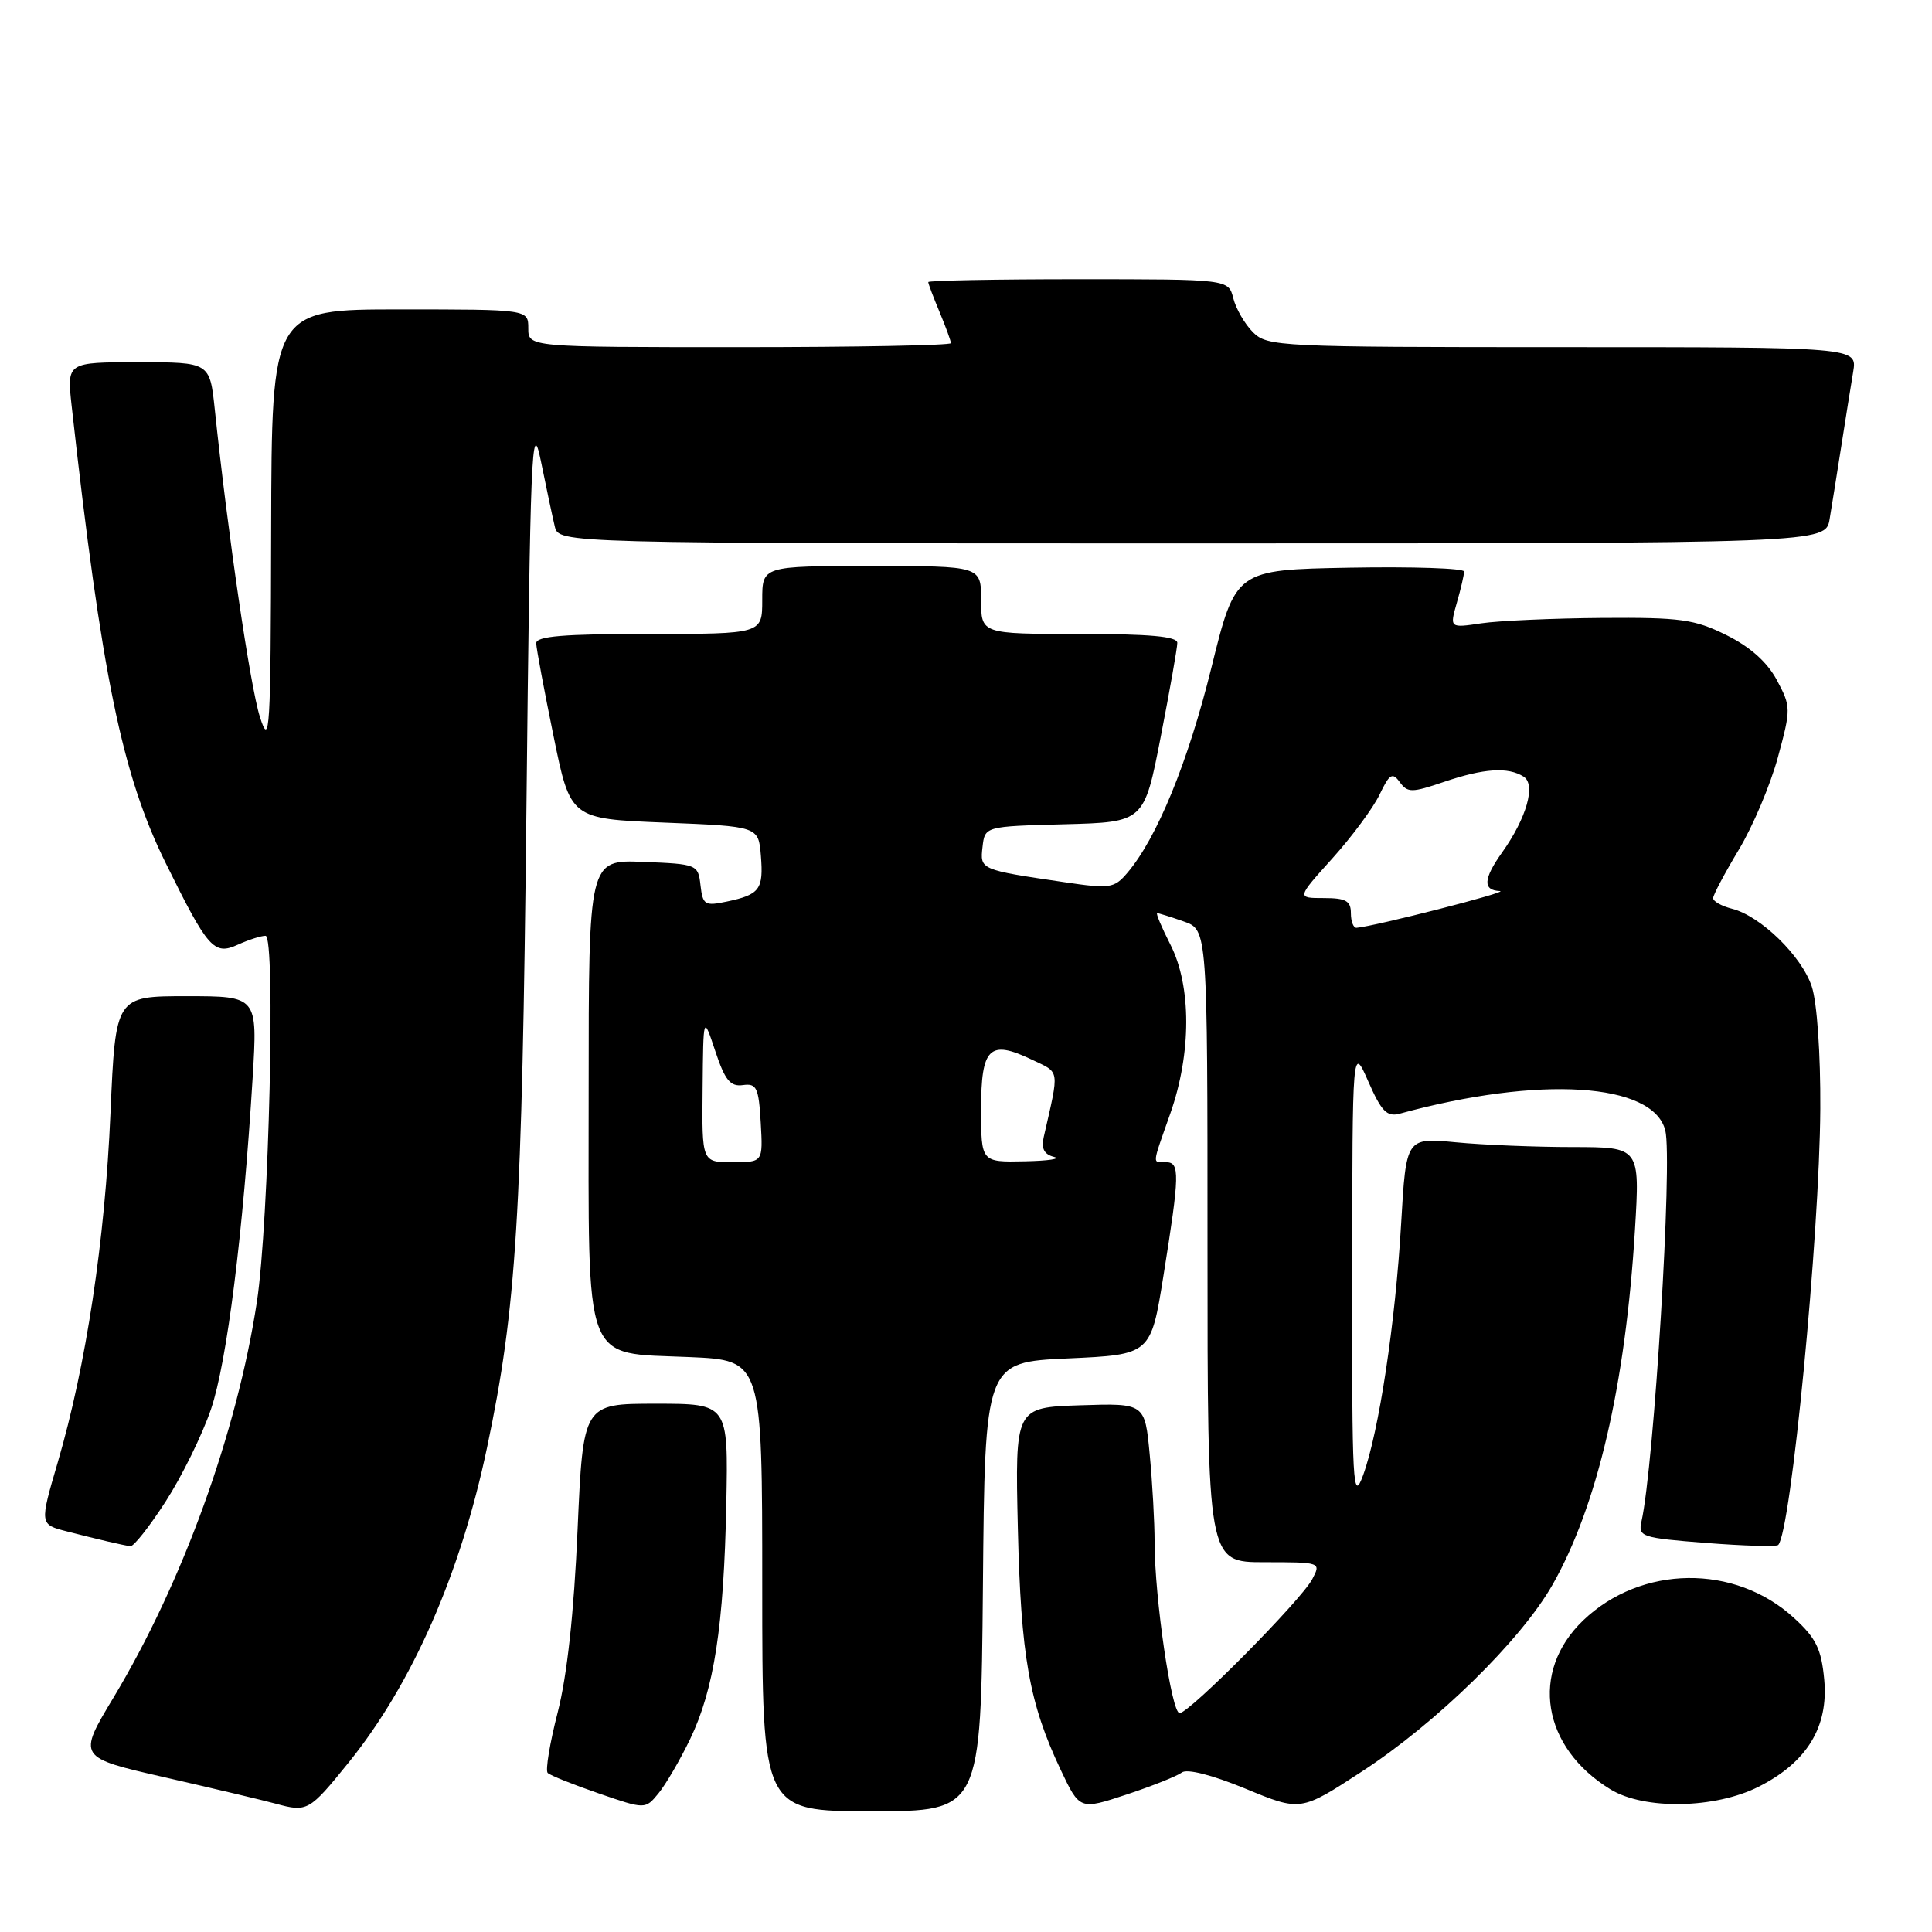 <?xml version="1.0" encoding="UTF-8" standalone="no"?>
<!DOCTYPE svg PUBLIC "-//W3C//DTD SVG 1.1//EN" "http://www.w3.org/Graphics/SVG/1.1/DTD/svg11.dtd" >
<svg xmlns="http://www.w3.org/2000/svg" xmlns:xlink="http://www.w3.org/1999/xlink" version="1.1" viewBox="0 0 256 256">
 <g >
 <path fill="currentColor"
d=" M 46.20 233.54 C 54.60 223.15 61.02 208.55 64.53 191.84 C 68.44 173.30 69.17 161.37 69.75 107.50 C 70.26 59.90 70.45 55.16 71.65 61.00 C 72.38 64.58 73.21 68.51 73.51 69.75 C 74.04 72.00 74.04 72.00 157.97 72.00 C 241.91 72.00 241.91 72.00 242.44 68.75 C 242.74 66.96 243.44 62.58 244.00 59.00 C 244.56 55.42 245.26 51.04 245.56 49.25 C 246.09 46.00 246.09 46.00 207.05 46.00 C 169.50 46.00 167.92 45.92 166.03 44.03 C 164.94 42.94 163.77 40.91 163.42 39.53 C 162.78 37.00 162.78 37.00 142.89 37.00 C 131.95 37.00 123.00 37.17 123.00 37.38 C 123.00 37.59 123.67 39.37 124.50 41.35 C 125.32 43.32 126.00 45.18 126.00 45.47 C 126.00 45.76 113.40 46.00 98.00 46.00 C 70.00 46.00 70.00 46.00 70.00 43.50 C 70.00 41.00 70.00 41.00 53.00 41.00 C 36.00 41.00 36.00 41.00 35.93 70.25 C 35.87 97.08 35.75 99.13 34.44 95.00 C 33.15 90.95 30.19 70.75 28.46 54.25 C 27.80 48.00 27.80 48.00 18.33 48.00 C 8.86 48.00 8.86 48.00 9.49 53.75 C 13.46 89.45 16.17 102.65 21.96 114.37 C 27.57 125.74 28.35 126.62 31.53 125.17 C 32.94 124.53 34.59 124.00 35.19 124.00 C 36.54 124.00 35.64 161.98 34.04 172.50 C 31.40 189.81 24.19 209.71 15.05 224.92 C 10.27 232.87 10.27 232.87 21.89 235.52 C 28.27 236.98 34.85 238.54 36.50 238.99 C 40.73 240.15 40.97 240.01 46.20 233.54 Z  M 91.44 230.45 C 94.63 223.83 95.91 215.46 96.24 199.25 C 96.50 186.00 96.50 186.00 86.88 186.00 C 77.27 186.00 77.27 186.00 76.53 202.73 C 76.05 213.70 75.15 222.01 73.90 226.89 C 72.85 230.98 72.25 234.59 72.57 234.92 C 72.88 235.24 75.92 236.46 79.32 237.63 C 85.50 239.76 85.50 239.76 87.25 237.63 C 88.21 236.46 90.10 233.23 91.44 230.45 Z  M 130.24 210.25 C 130.50 180.50 130.50 180.50 141.49 180.00 C 152.49 179.50 152.49 179.50 154.17 169.00 C 156.32 155.57 156.36 154.00 154.50 154.00 C 152.65 154.00 152.60 154.56 155.08 147.52 C 157.88 139.56 157.88 130.65 155.09 125.18 C 153.92 122.88 153.13 121.00 153.33 121.00 C 153.53 121.00 155.12 121.49 156.85 122.10 C 160.00 123.20 160.00 123.20 160.00 165.10 C 160.00 207.00 160.00 207.00 167.54 207.00 C 175.03 207.00 175.06 207.01 173.88 209.25 C 172.41 212.04 157.59 227.00 156.30 227.00 C 155.23 227.00 153.00 211.77 152.99 204.39 C 152.99 201.70 152.70 196.45 152.34 192.71 C 151.70 185.93 151.70 185.93 143.10 186.21 C 134.50 186.50 134.50 186.50 134.87 202.50 C 135.27 219.45 136.37 225.68 140.54 234.50 C 143.07 239.84 143.07 239.84 149.29 237.78 C 152.70 236.65 156.00 235.33 156.61 234.86 C 157.27 234.34 160.62 235.19 165.03 237.01 C 172.34 240.03 172.34 240.03 180.42 234.76 C 190.35 228.30 201.53 217.34 205.71 210.00 C 211.66 199.53 215.39 183.49 216.64 162.96 C 217.30 152.00 217.30 152.00 208.40 151.99 C 203.51 151.99 196.53 151.71 192.91 151.36 C 186.32 150.74 186.32 150.74 185.66 162.12 C 184.90 175.30 182.71 189.76 180.61 195.50 C 179.26 199.16 179.14 196.92 179.17 169.00 C 179.20 138.50 179.20 138.50 181.31 143.31 C 183.05 147.27 183.78 148.02 185.46 147.57 C 203.99 142.50 219.07 143.45 220.66 149.79 C 221.64 153.70 219.17 194.19 217.50 201.62 C 217.05 203.63 217.53 203.78 226.10 204.45 C 231.09 204.84 235.37 204.96 235.62 204.72 C 237.31 203.02 241.10 163.80 241.20 146.92 C 241.24 139.64 240.77 132.82 240.07 130.72 C 238.74 126.68 233.28 121.36 229.48 120.41 C 228.12 120.06 227.00 119.44 227.00 119.01 C 227.00 118.59 228.53 115.71 230.39 112.61 C 232.26 109.51 234.59 103.99 235.58 100.35 C 237.33 93.90 237.32 93.64 235.44 90.11 C 234.15 87.71 231.90 85.71 228.75 84.15 C 224.54 82.06 222.69 81.80 212.25 81.88 C 205.79 81.93 198.61 82.25 196.29 82.59 C 192.08 83.22 192.08 83.22 193.04 79.86 C 193.57 78.02 194.00 76.16 194.00 75.73 C 194.00 75.30 187.19 75.07 178.86 75.22 C 163.72 75.50 163.72 75.50 160.51 88.50 C 157.42 101.01 153.28 111.10 149.36 115.68 C 147.63 117.71 147.06 117.79 141.00 116.89 C 129.86 115.25 129.84 115.24 130.19 112.22 C 130.50 109.50 130.50 109.50 141.05 109.22 C 151.60 108.94 151.60 108.94 153.80 97.65 C 155.01 91.44 156.00 85.83 156.00 85.18 C 156.00 84.33 152.33 84.00 143.00 84.00 C 130.00 84.00 130.00 84.00 130.00 79.50 C 130.00 75.00 130.00 75.00 115.50 75.00 C 101.00 75.00 101.00 75.00 101.00 79.50 C 101.00 84.00 101.00 84.00 86.00 84.00 C 74.64 84.00 71.01 84.30 71.05 85.25 C 71.07 85.94 72.10 91.45 73.34 97.50 C 75.58 108.50 75.58 108.50 88.04 109.00 C 100.50 109.50 100.50 109.50 100.82 113.38 C 101.18 117.85 100.68 118.54 96.32 119.46 C 93.39 120.08 93.12 119.91 92.82 117.31 C 92.51 114.55 92.37 114.49 85.25 114.21 C 78.00 113.91 78.00 113.91 78.00 144.35 C 78.00 181.57 77.10 179.19 91.37 179.82 C 101.00 180.24 101.00 180.24 101.00 210.12 C 101.00 240.00 101.00 240.00 115.49 240.00 C 129.97 240.00 129.97 240.00 130.24 210.25 Z  M 233.03 236.75 C 239.43 233.52 242.30 228.83 241.72 222.56 C 241.34 218.49 240.64 217.06 237.72 214.39 C 229.89 207.20 217.46 207.35 209.77 214.72 C 202.68 221.52 204.31 231.56 213.41 237.11 C 217.89 239.84 227.25 239.67 233.03 236.75 Z  M 21.94 198.97 C 24.08 195.66 26.79 190.15 27.96 186.72 C 30.07 180.51 32.22 163.42 33.48 142.75 C 34.13 132.00 34.13 132.00 24.72 132.00 C 15.31 132.00 15.31 132.00 14.64 147.47 C 13.91 164.39 11.41 180.94 7.66 193.74 C 5.24 201.99 5.24 201.99 8.87 202.92 C 13.04 203.99 16.16 204.72 17.27 204.88 C 17.70 204.95 19.80 202.29 21.94 198.97 Z  M 93.10 144.25 C 93.19 134.50 93.19 134.50 94.78 139.28 C 96.06 143.14 96.77 144.01 98.44 143.78 C 100.26 143.53 100.53 144.10 100.80 148.75 C 101.10 154.00 101.10 154.00 97.05 154.00 C 93.00 154.00 93.00 154.00 93.10 144.25 Z  M 130.00 146.97 C 130.00 138.80 131.10 137.72 136.71 140.40 C 140.50 142.21 140.39 141.48 138.30 150.66 C 137.95 152.18 138.35 152.96 139.65 153.29 C 140.67 153.55 138.91 153.82 135.75 153.88 C 130.00 154.00 130.00 154.00 130.00 146.97 Z  M 179.00 121.00 C 179.00 119.37 178.33 119.00 175.41 119.00 C 171.81 119.00 171.81 119.00 176.54 113.75 C 179.14 110.86 181.96 107.05 182.80 105.29 C 184.12 102.53 184.50 102.30 185.48 103.64 C 186.52 105.06 187.06 105.06 191.35 103.60 C 196.62 101.81 199.82 101.60 201.89 102.91 C 203.54 103.96 202.29 108.38 199.04 112.95 C 196.54 116.46 196.45 117.98 198.75 118.07 C 200.19 118.13 182.19 122.74 179.75 122.94 C 179.34 122.97 179.00 122.10 179.00 121.00 Z "/>
</g>
</svg>